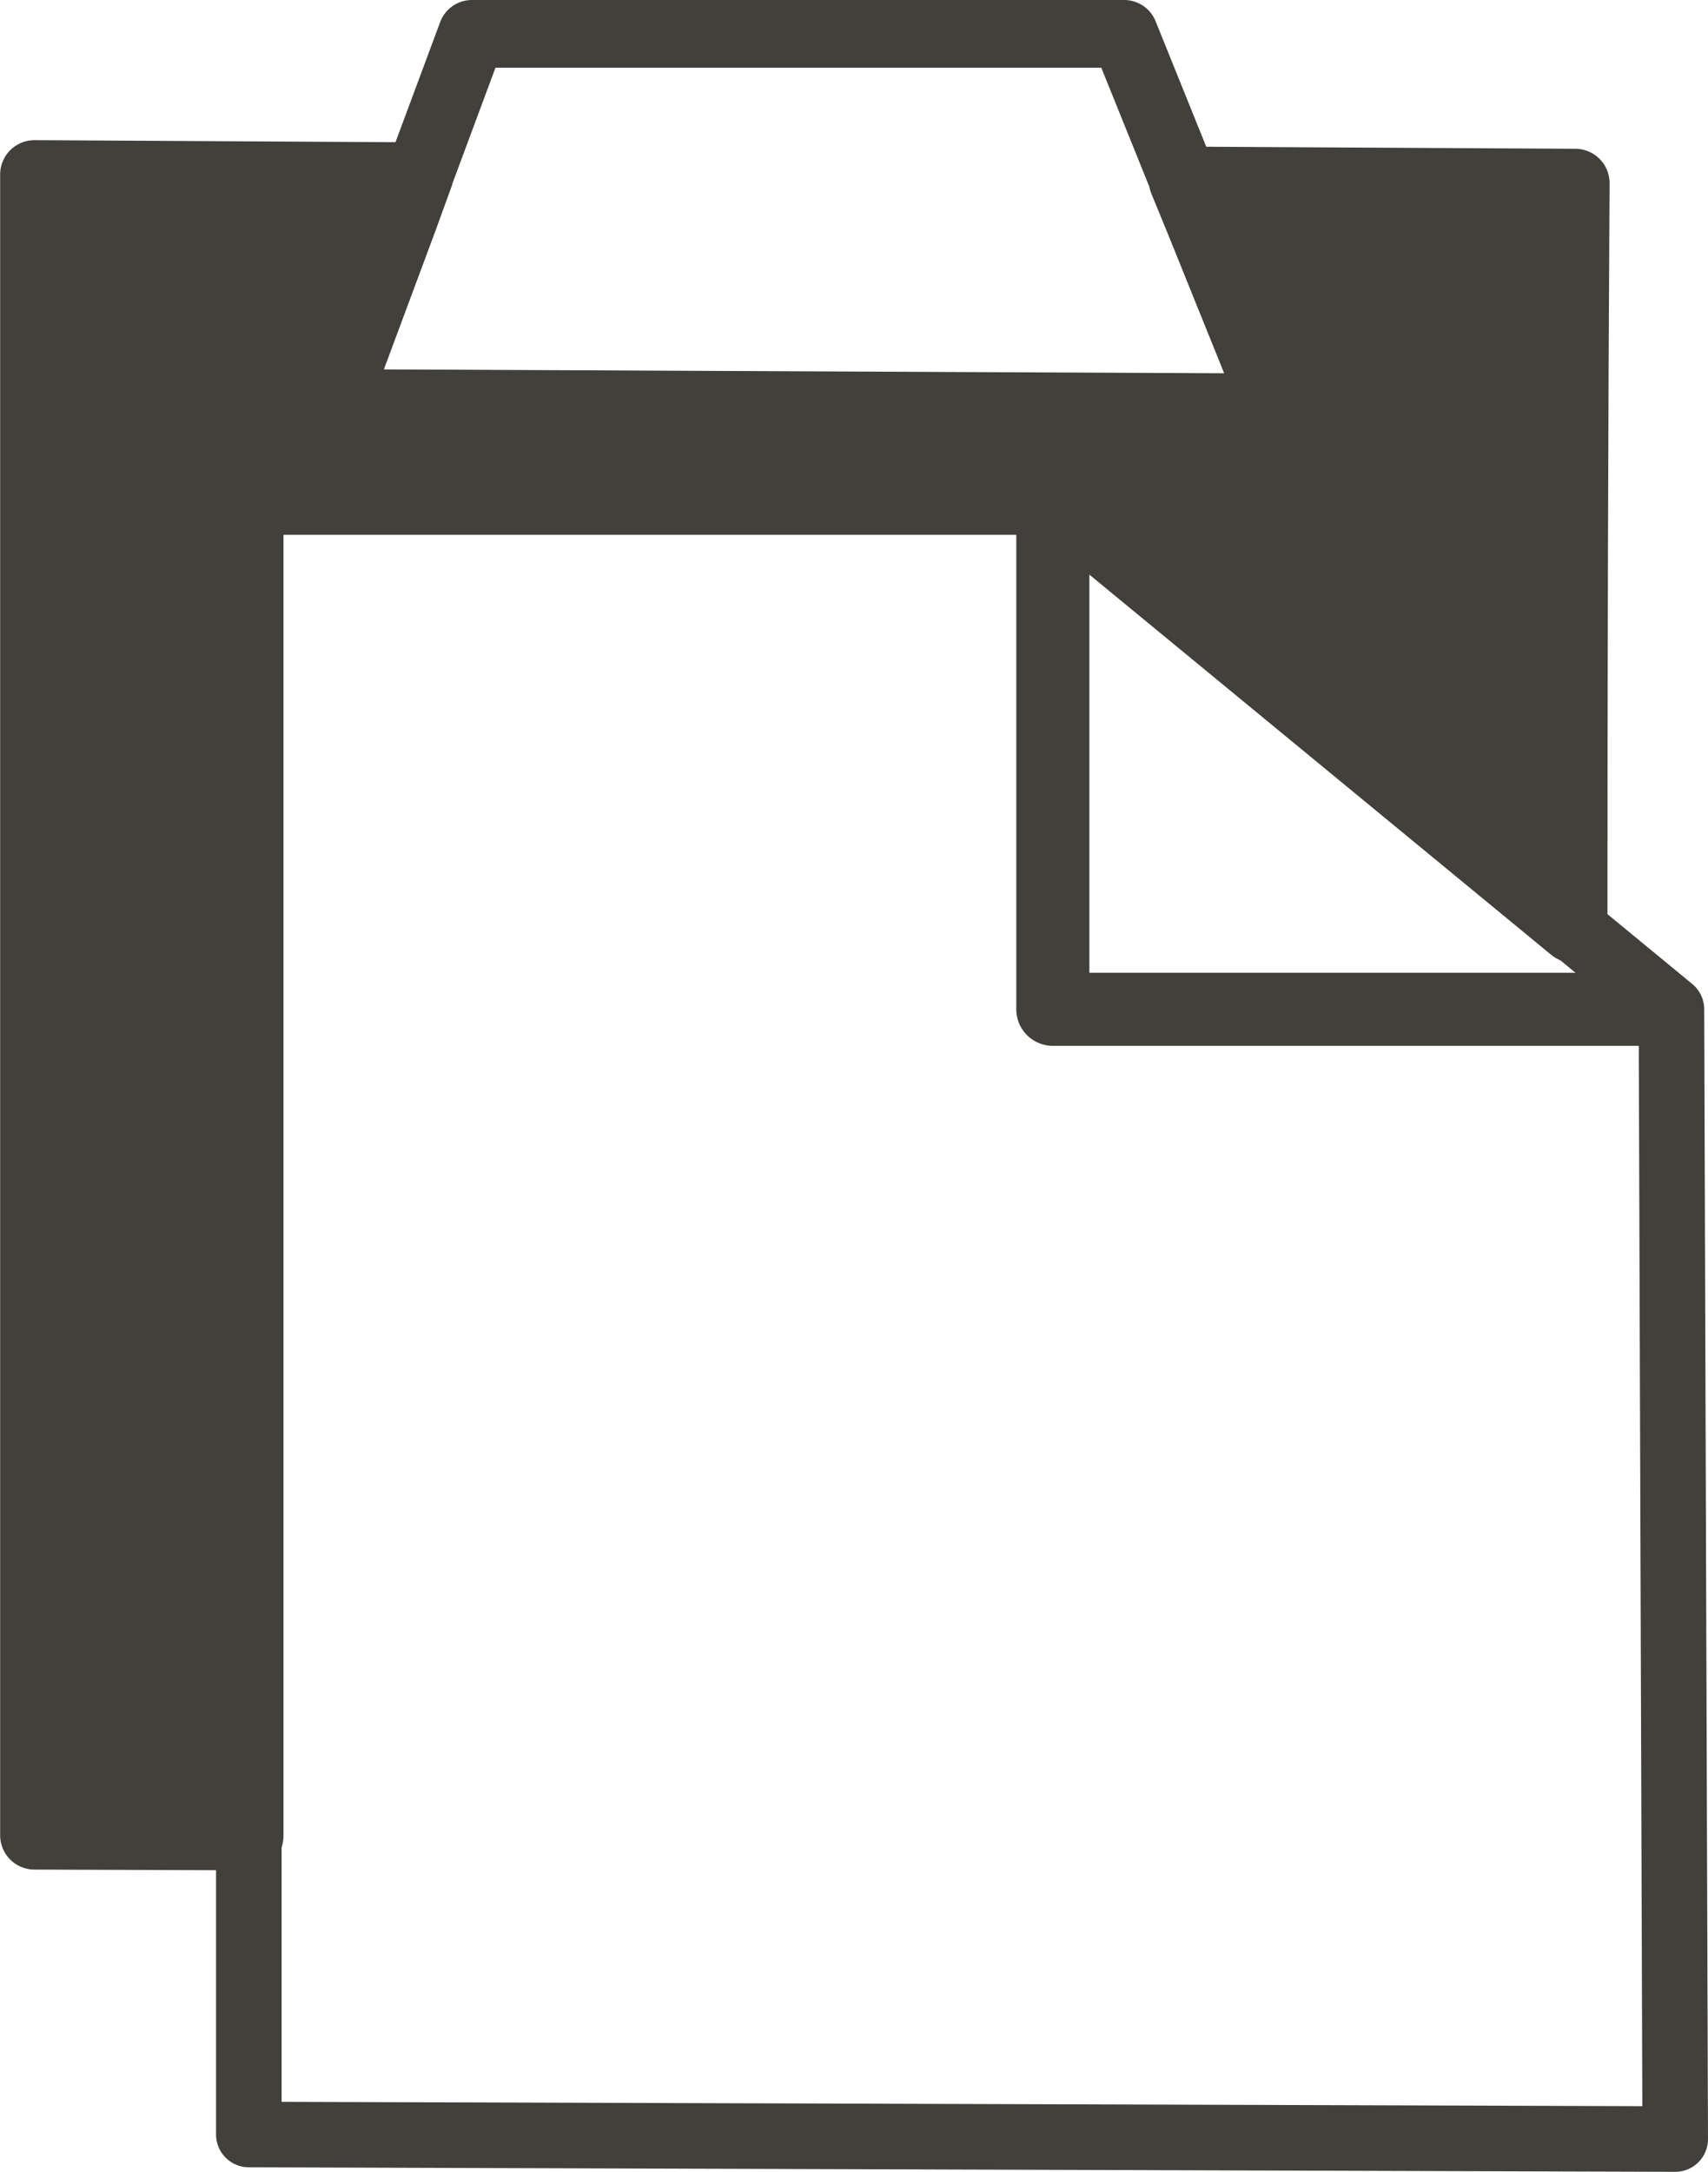<?xml version="1.0" encoding="UTF-8" standalone="no"?>
<!-- Created with Inkscape (http://www.inkscape.org/) -->

<svg
   xmlns:osb="http://www.openswatchbook.org/uri/2009/osb"
   xmlns:dc="http://purl.org/dc/elements/1.1/"
   xmlns:cc="http://creativecommons.org/ns#"
   xmlns:rdf="http://www.w3.org/1999/02/22-rdf-syntax-ns#"
   xmlns:svg="http://www.w3.org/2000/svg"
   xmlns="http://www.w3.org/2000/svg"
   xmlns:sodipodi="http://sodipodi.sourceforge.net/DTD/sodipodi-0.dtd"
   xmlns:inkscape="http://www.inkscape.org/namespaces/inkscape"
   width="74.34"
   height="94.524"
   id="svg2"
   version="1.1"
   inkscape:version="0.48.5 r10040"
   sodipodi:docname="paste.svg">
  <defs
     id="defs4">
    <linearGradient
       id="linearGradient4509"
       osb:paint="solid">
      <stop
         style="stop-color:#df0000;stop-opacity:1;"
         offset="0"
         id="stop4511" />
    </linearGradient>
    <linearGradient
       id="linearGradient4043"
       osb:paint="solid">
      <stop
         style="stop-color:#000000;stop-opacity:1;"
         offset="0"
         id="stop4045" />
    </linearGradient>
    <inkscape:path-effect
       effect="skeletal"
       id="path-effect4062"
       is_visible="true"
       pattern="M 0,0 0,10 10,5 z"
       copytype="single_stretched"
       prop_scale="1"
       scale_y_rel="false"
       spacing="0"
       normal_offset="0"
       tang_offset="0"
       prop_units="false"
       vertical_pattern="false"
       fuse_tolerance="0" />
    <inkscape:path-effect
       id="path-effect4062-9"
       effect="skeletal"
       is_visible="true"
       pattern="M 0,0 1,0"
       copytype="single_stretched"
       prop_scale="1"
       scale_y_rel="false"
       spacing="0"
       normal_offset="0"
       tang_offset="0"
       prop_units="false"
       vertical_pattern="false"
       fuse_tolerance="0" />
    <linearGradient
       id="linearGradient4043-4">
      <stop
         offset="0"
         style="stop-color:#000000;stop-opacity:1"
         id="stop4045-8" />
    </linearGradient>
    <linearGradient
       id="linearGradient4509-4">
      <stop
         offset="0"
         style="stop-color:#df0000;stop-opacity:1"
         id="stop4511-5" />
    </linearGradient>
  </defs>
  <sodipodi:namedview
     id="base"
     pagecolor="#bebebe"
     bordercolor="#666666"
     borderopacity="1.0"
     inkscape:pageopacity="0"
     inkscape:pageshadow="2"
     inkscape:zoom="5.2579259"
     inkscape:cx="-13.040029"
     inkscape:cy="47.261982"
     inkscape:document-units="px"
     inkscape:current-layer="layer1"
     showgrid="false"
     inkscape:snap-bbox="false"
     inkscape:bbox-nodes="false"
     inkscape:snap-bbox-edge-midpoints="true"
     inkscape:snap-bbox-midpoints="true"
     inkscape:snap-nodes="true"
     inkscape:snap-global="true"
     inkscape:bbox-paths="false"
     inkscape:object-nodes="true"
     inkscape:window-width="1280"
     inkscape:window-height="705"
     inkscape:window-x="0"
     inkscape:window-y="0"
     inkscape:window-maximized="1"
     inkscape:snap-to-guides="false"
     inkscape:snap-object-midpoints="true"
     fit-margin-top="0"
     fit-margin-left="0"
     fit-margin-right="0"
     fit-margin-bottom="0">
    <inkscape:grid
       type="xygrid"
       id="grid3785"
       empspacing="5"
       visible="true"
       enabled="true"
       snapvisiblegridlinesonly="true"
       originx="-208.851px"
       originy="-655.783px" />
  </sodipodi:namedview>
  <g
     inkscape:label="Layer 1"
     inkscape:groupmode="layer"
     id="layer1"
     transform="translate(-208.851,-302.056)">
    <path
       style="fill:#41403b;fill-opacity:1;stroke:#41403b;stroke-width:2.988;stroke-linecap:butt;stroke-linejoin:round;stroke-miterlimit:4;stroke-opacity:1"
       d="M 1.5 7.594 L 1.5 79.875 L 10.844 79.906 L 10.844 21.781 L 45.844 21.781 L 68.469 40.406 C 68.47 29.591 68.497 18.786 68.562 7.969 L 51.5 7.875 L 52.219 9.625 L 55.5 17.75 L 14.562 17.562 L 17.562 9.5 L 18.219 7.688 L 1.5 7.594 z "
       transform="translate(208.851,302.056)"
       id="path4379" />
    <path
       style="fill:none;fill-opacity:1;stroke:#41403b;stroke-width:2.949;stroke-linecap:round;stroke-linejoin:round;stroke-miterlimit:4;stroke-opacity:1;stroke-dasharray:none"
       d="m 229.391,303.53 28.389,0 3.287,8.144 3.287,8.144 -40.941,-0.206 2.988,-8.041 z"
       id="rect4394"
       inkscape:connector-curvature="0"
       sodipodi:nodetypes="ccccccc" />
    <g
       id="g6165"
       transform="translate(166,138)"
       style="fill:none;stroke:#41403b;stroke-opacity:1">
      <path
         sodipodi:nodetypes="cccccc"
         inkscape:connector-curvature="0"
         id="path6167"
         d="m 115.6,207.983 0.164,49.17 -62.083,-0.198 0,-71.121 35.015,0 z"
         style="fill:none;fill-opacity:1;stroke:#41403b;stroke-width:2.853;stroke-linecap:butt;stroke-linejoin:round;stroke-miterlimit:4;stroke-opacity:1" />
      <path
         sodipodi:nodetypes="ccc"
         inkscape:connector-curvature="0"
         id="path6169"
         d="m 115.6,207.983 -26.925,0 9e-6,-21.984"
         style="fill:none;fill-opacity:0;stroke:#41403b;stroke-width:3.182;stroke-linejoin:round;stroke-miterlimit:4;stroke-opacity:1" />
    </g>
  </g>
</svg>
